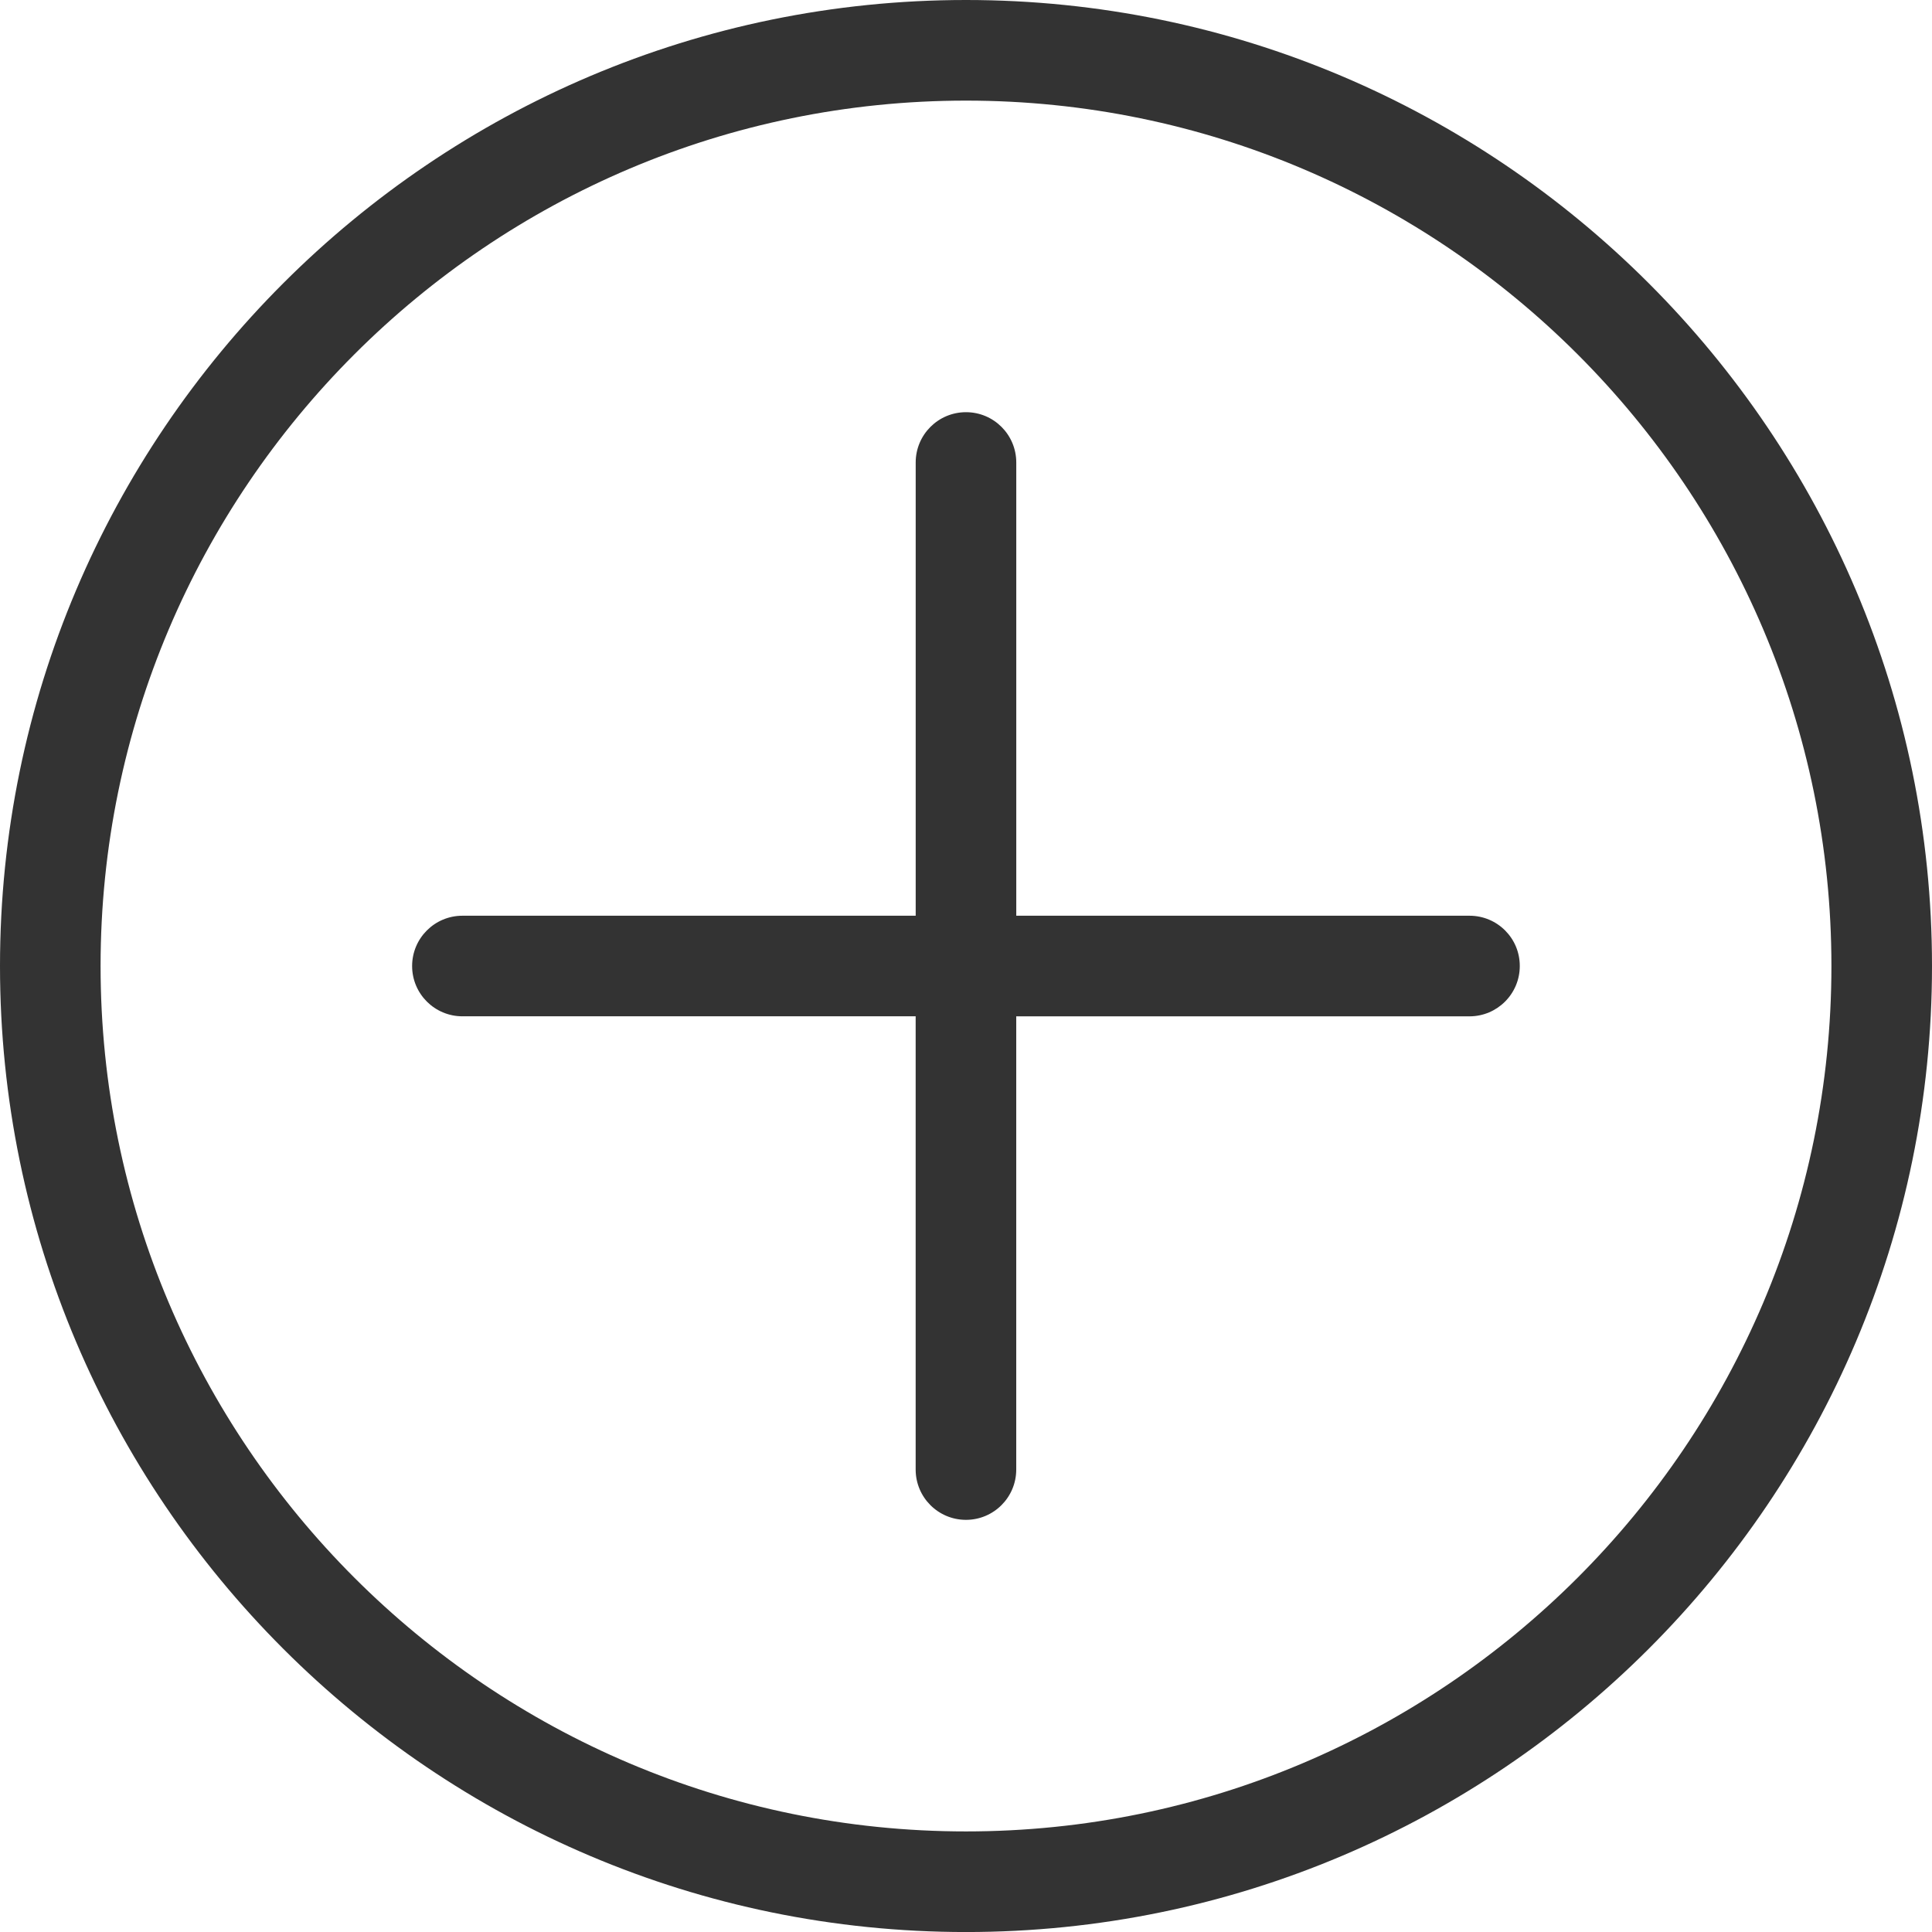 <?xml version="1.0" encoding="utf-8"?>
<!-- Generator: Adobe Illustrator 16.0.0, SVG Export Plug-In . SVG Version: 6.00 Build 0)  -->
<!DOCTYPE svg PUBLIC "-//W3C//DTD SVG 1.1//EN" "http://www.w3.org/Graphics/SVG/1.1/DTD/svg11.dtd">
<svg version="1.1" id="레이어_1" xmlns="http://www.w3.org/2000/svg" xmlns:xlink="http://www.w3.org/1999/xlink" x="0px"
	 y="0px" width="57.146px" height="57.146px" viewBox="0 0 57.146 57.146" enable-background="new 0 0 57.146 57.146"
	 xml:space="preserve">
<path fill="#333333" d="M43.467,27.086H30.06V13.68c0-0.822-0.666-1.488-1.487-1.488c-0.822,0-1.488,0.666-1.488,1.488v13.406
	H13.678c-0.822,0-1.488,0.666-1.488,1.488c0,0.821,0.666,1.487,1.488,1.487h13.406v13.406c0,0.822,0.666,1.488,1.488,1.488
	c0.821,0,1.487-0.666,1.487-1.488V30.062h13.406c0.822,0,1.488-0.667,1.488-1.487C44.956,27.752,44.289,27.086,43.467,27.086z
	 M28.573,0C12.816,0,0,12.818,0,28.574C0,44.33,12.817,57.147,28.573,57.147S57.146,44.33,57.146,28.574
	C57.146,12.818,44.329,0,28.573,0z M28.573,54.171c-14.114,0-25.598-11.482-25.598-25.597c0-14.115,11.483-25.598,25.598-25.598
	S54.171,14.46,54.171,28.574C54.171,42.688,42.687,54.171,28.573,54.171z"/>
</svg>

